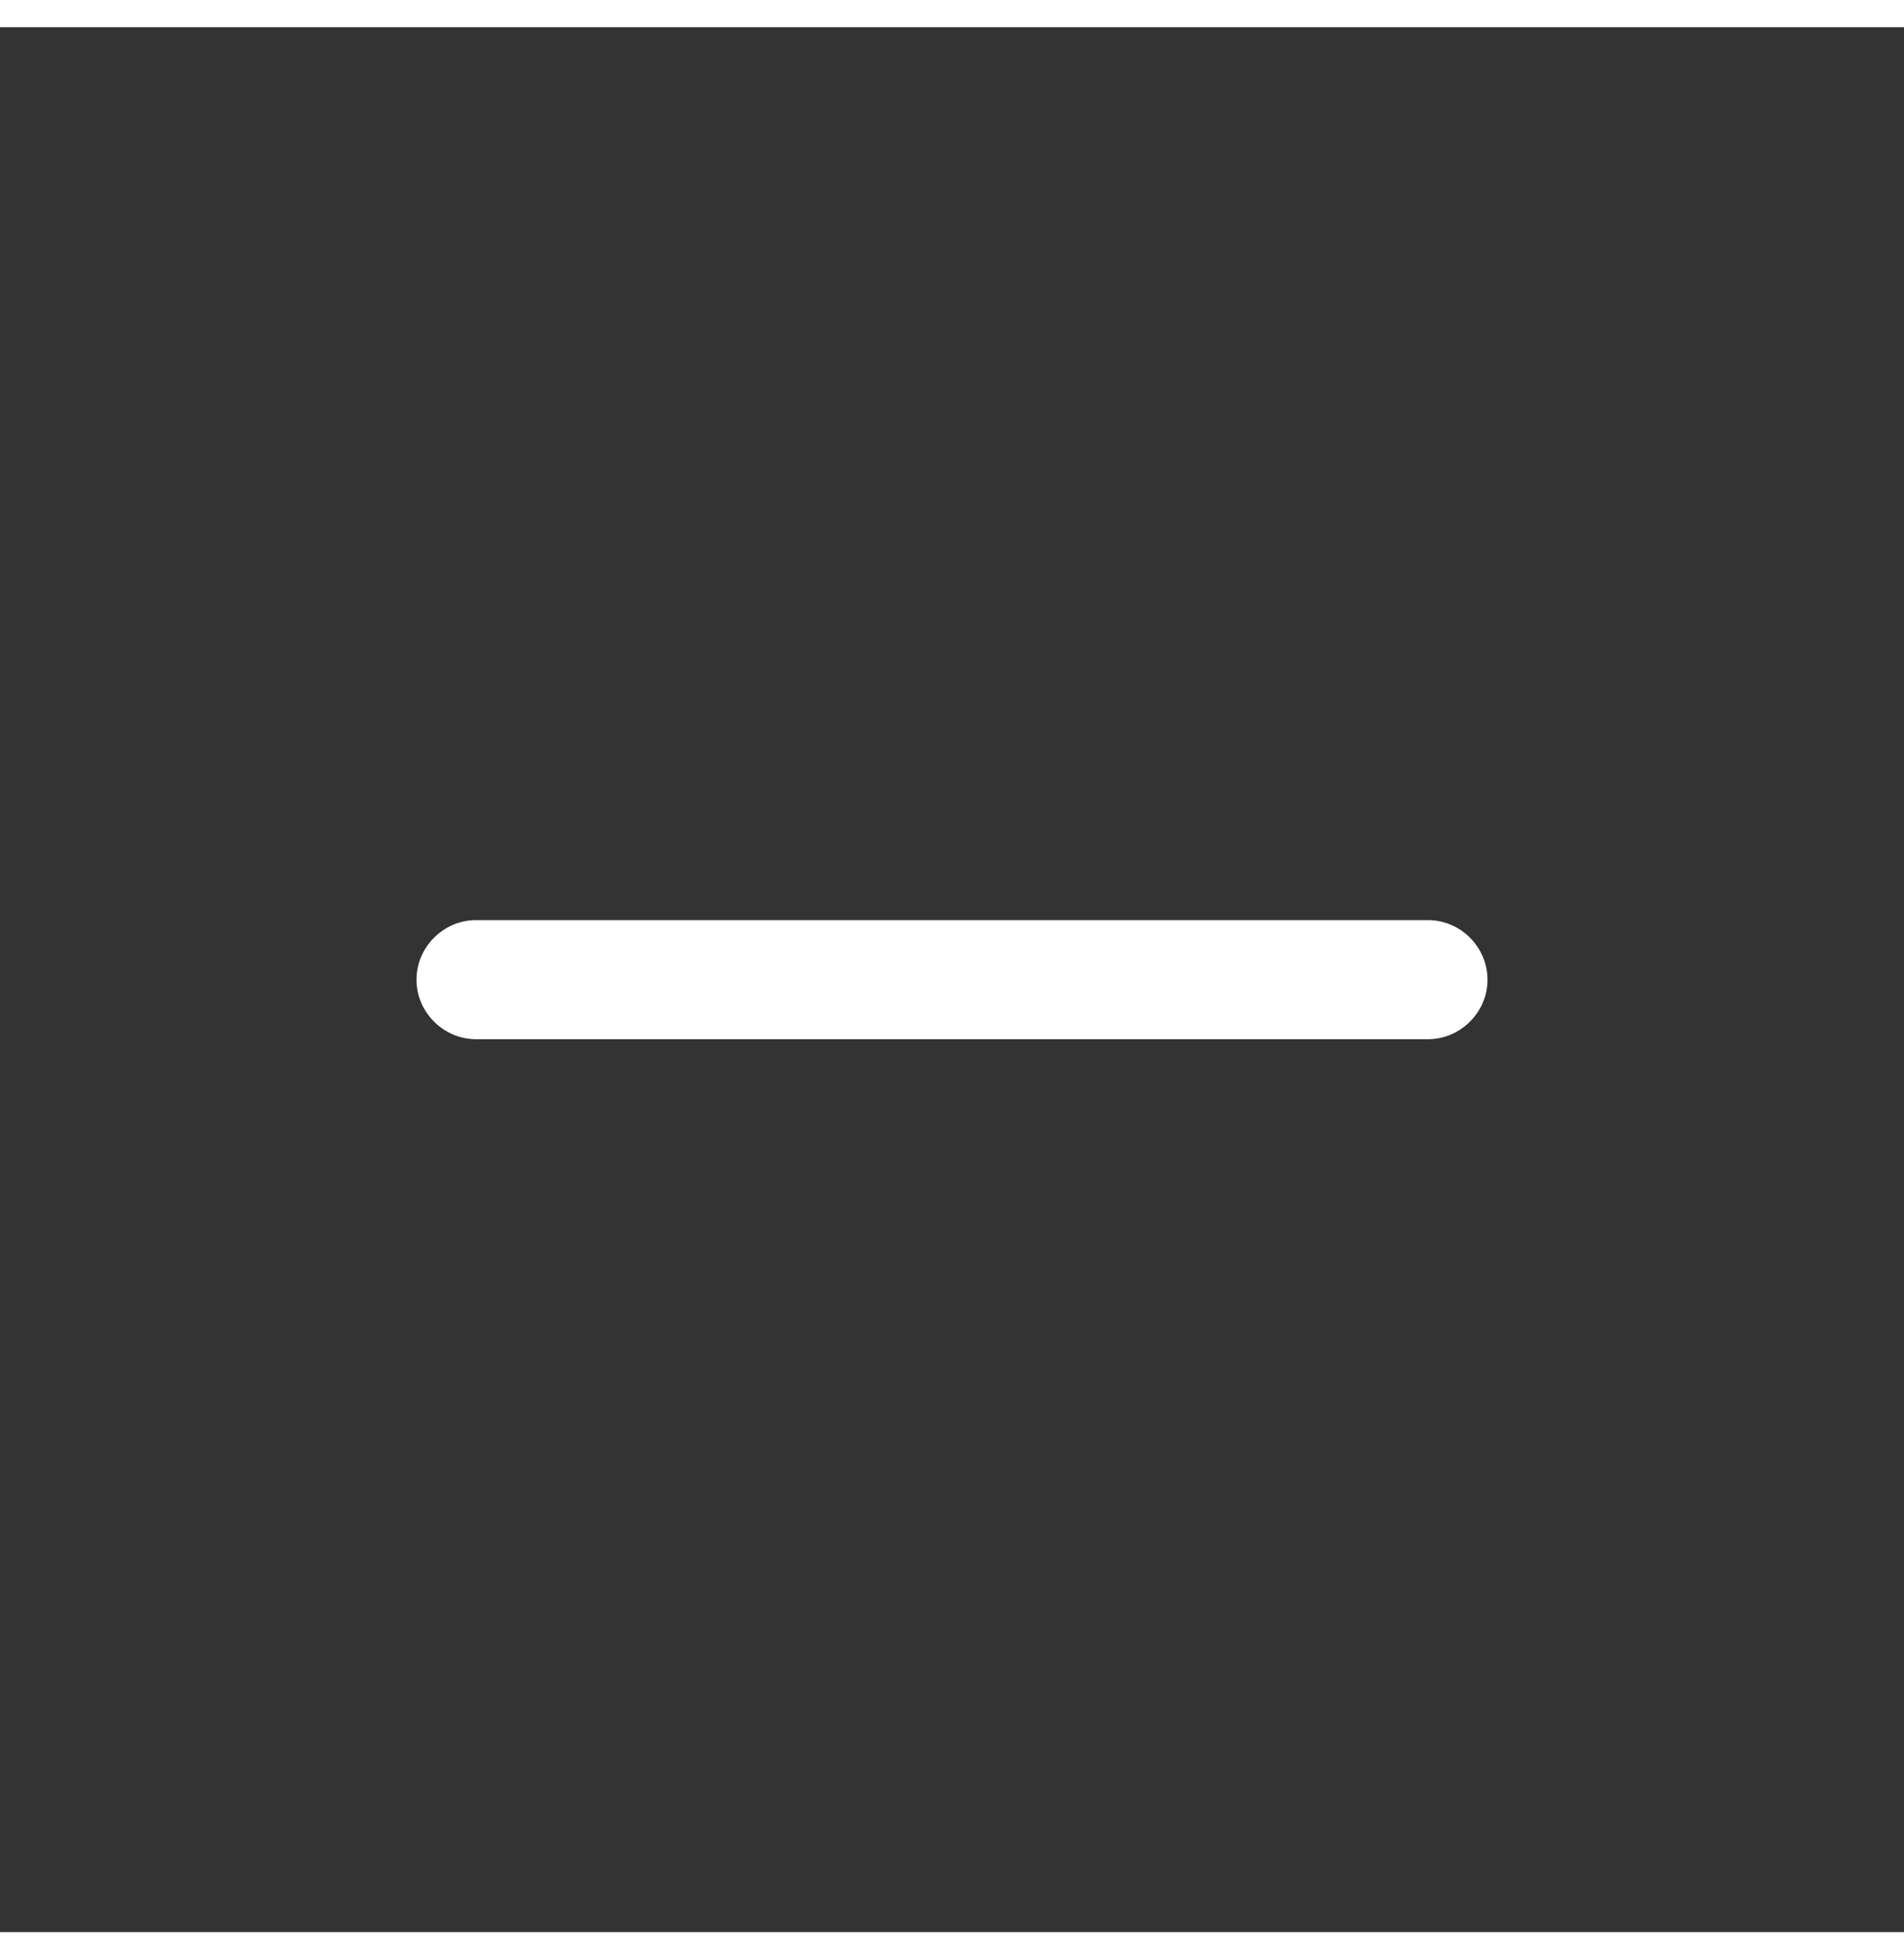 <svg width="35" height="36" viewBox="0 0 35 35" fill="none" xmlns="http://www.w3.org/2000/svg">
<rect x="0" y="0" width="35" height="35" fill="#333333" stroke="none"/>
<path d="M26.25 18.594H8.75C8.152 18.594 7.656 18.098 7.656 17.5C7.656 16.902 8.152 16.406 8.75 16.406H26.25C26.848 16.406 27.344 16.902 27.344 17.5C27.344 18.098 26.848 18.594 26.25 18.594Z" fill="white"/>
</svg>
